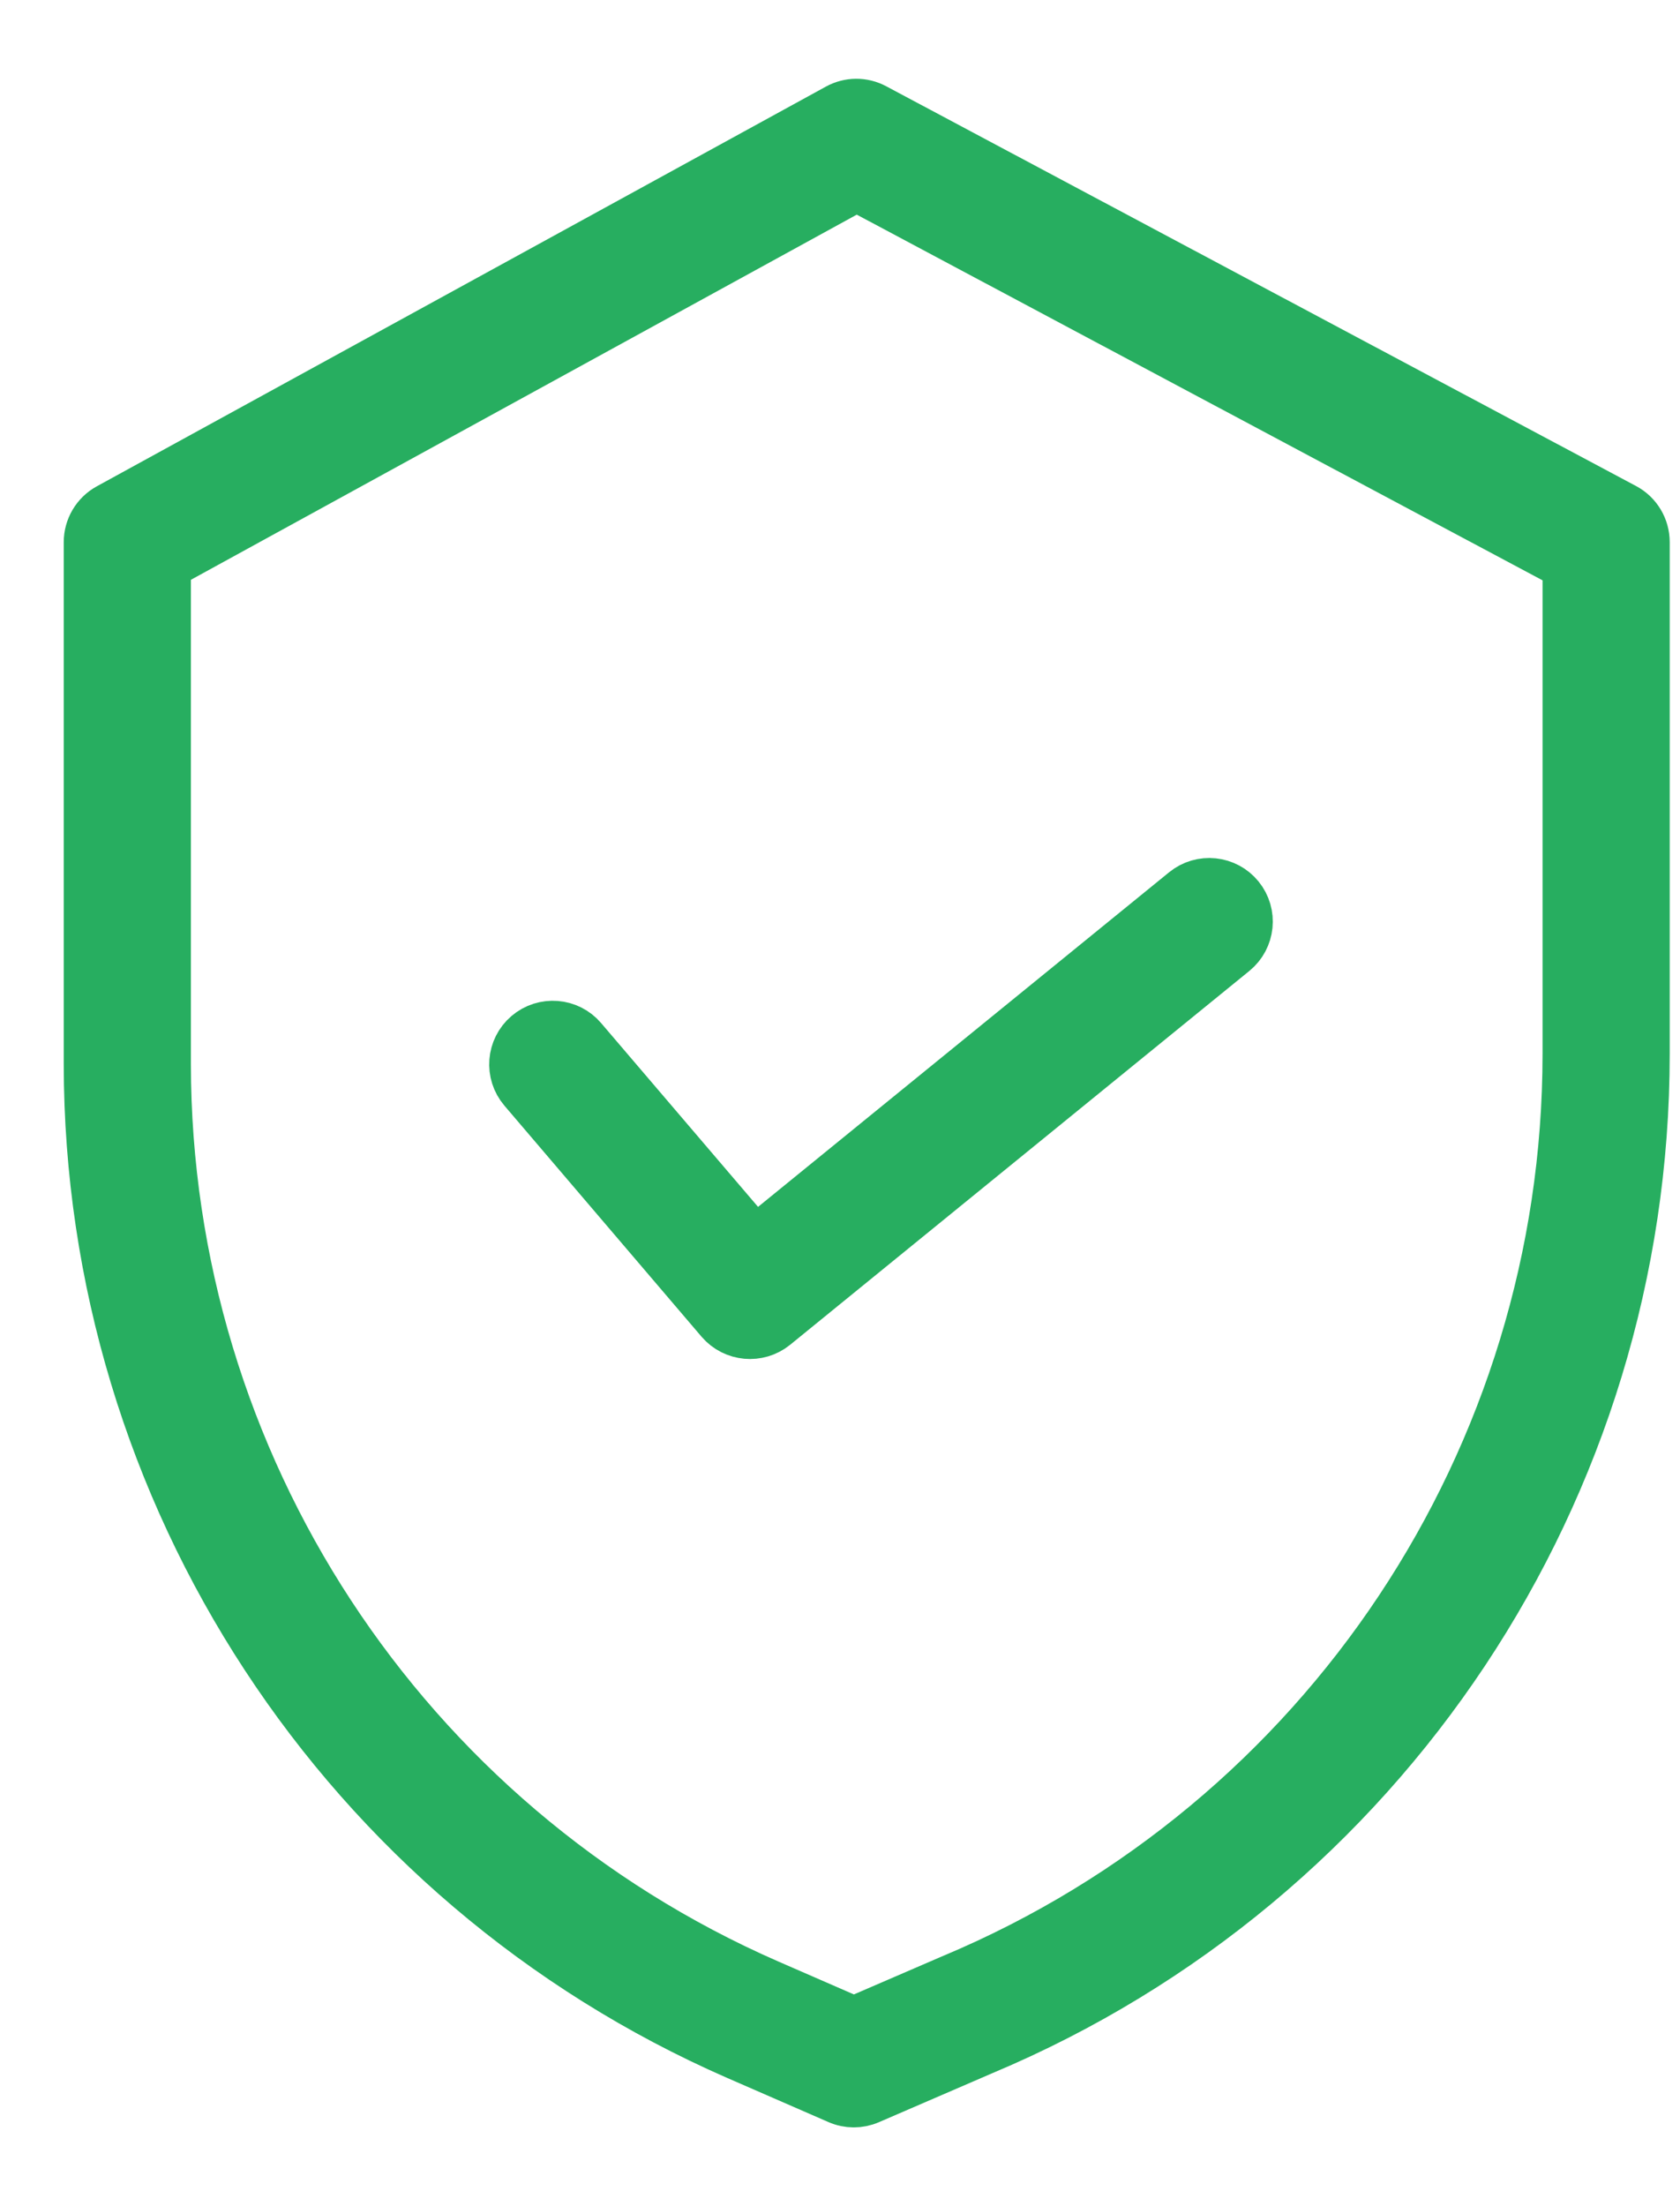 <svg width="16" height="21" viewBox="0 0 16 21" fill="none" xmlns="http://www.w3.org/2000/svg">
<path d="M15.464 4.847L8.323 1.042C8.217 0.985 8.09 0.986 7.985 1.044L1.041 4.849C0.928 4.911 0.857 5.031 0.857 5.161V10.131C0.861 14.217 3.282 17.913 7.025 19.55L7.989 19.97C8.079 20.01 8.182 20.01 8.272 19.971L9.358 19.502C13.171 17.9 15.652 14.168 15.652 10.033V5.161C15.652 5.029 15.58 4.909 15.464 4.847ZM14.941 10.033C14.94 13.883 12.63 17.358 9.08 18.848L9.077 18.849L8.132 19.257L7.31 18.899C3.825 17.375 1.572 13.935 1.568 10.131V5.371L8.158 1.759L14.941 5.374V10.033Z" fill="#27AE60" stroke="#27AE60" stroke-width="0.5"/>
<path d="M5.535 9.901C5.408 9.751 5.183 9.734 5.034 9.861C4.884 9.989 4.867 10.213 4.994 10.362L6.872 12.562C6.998 12.708 7.217 12.728 7.367 12.607L11.741 9.048C11.893 8.924 11.916 8.7 11.792 8.548C11.668 8.396 11.444 8.373 11.292 8.497L7.188 11.836L5.535 9.901Z" fill="#27AE60" stroke="#27AE60" stroke-width="0.5"/>
</svg>
